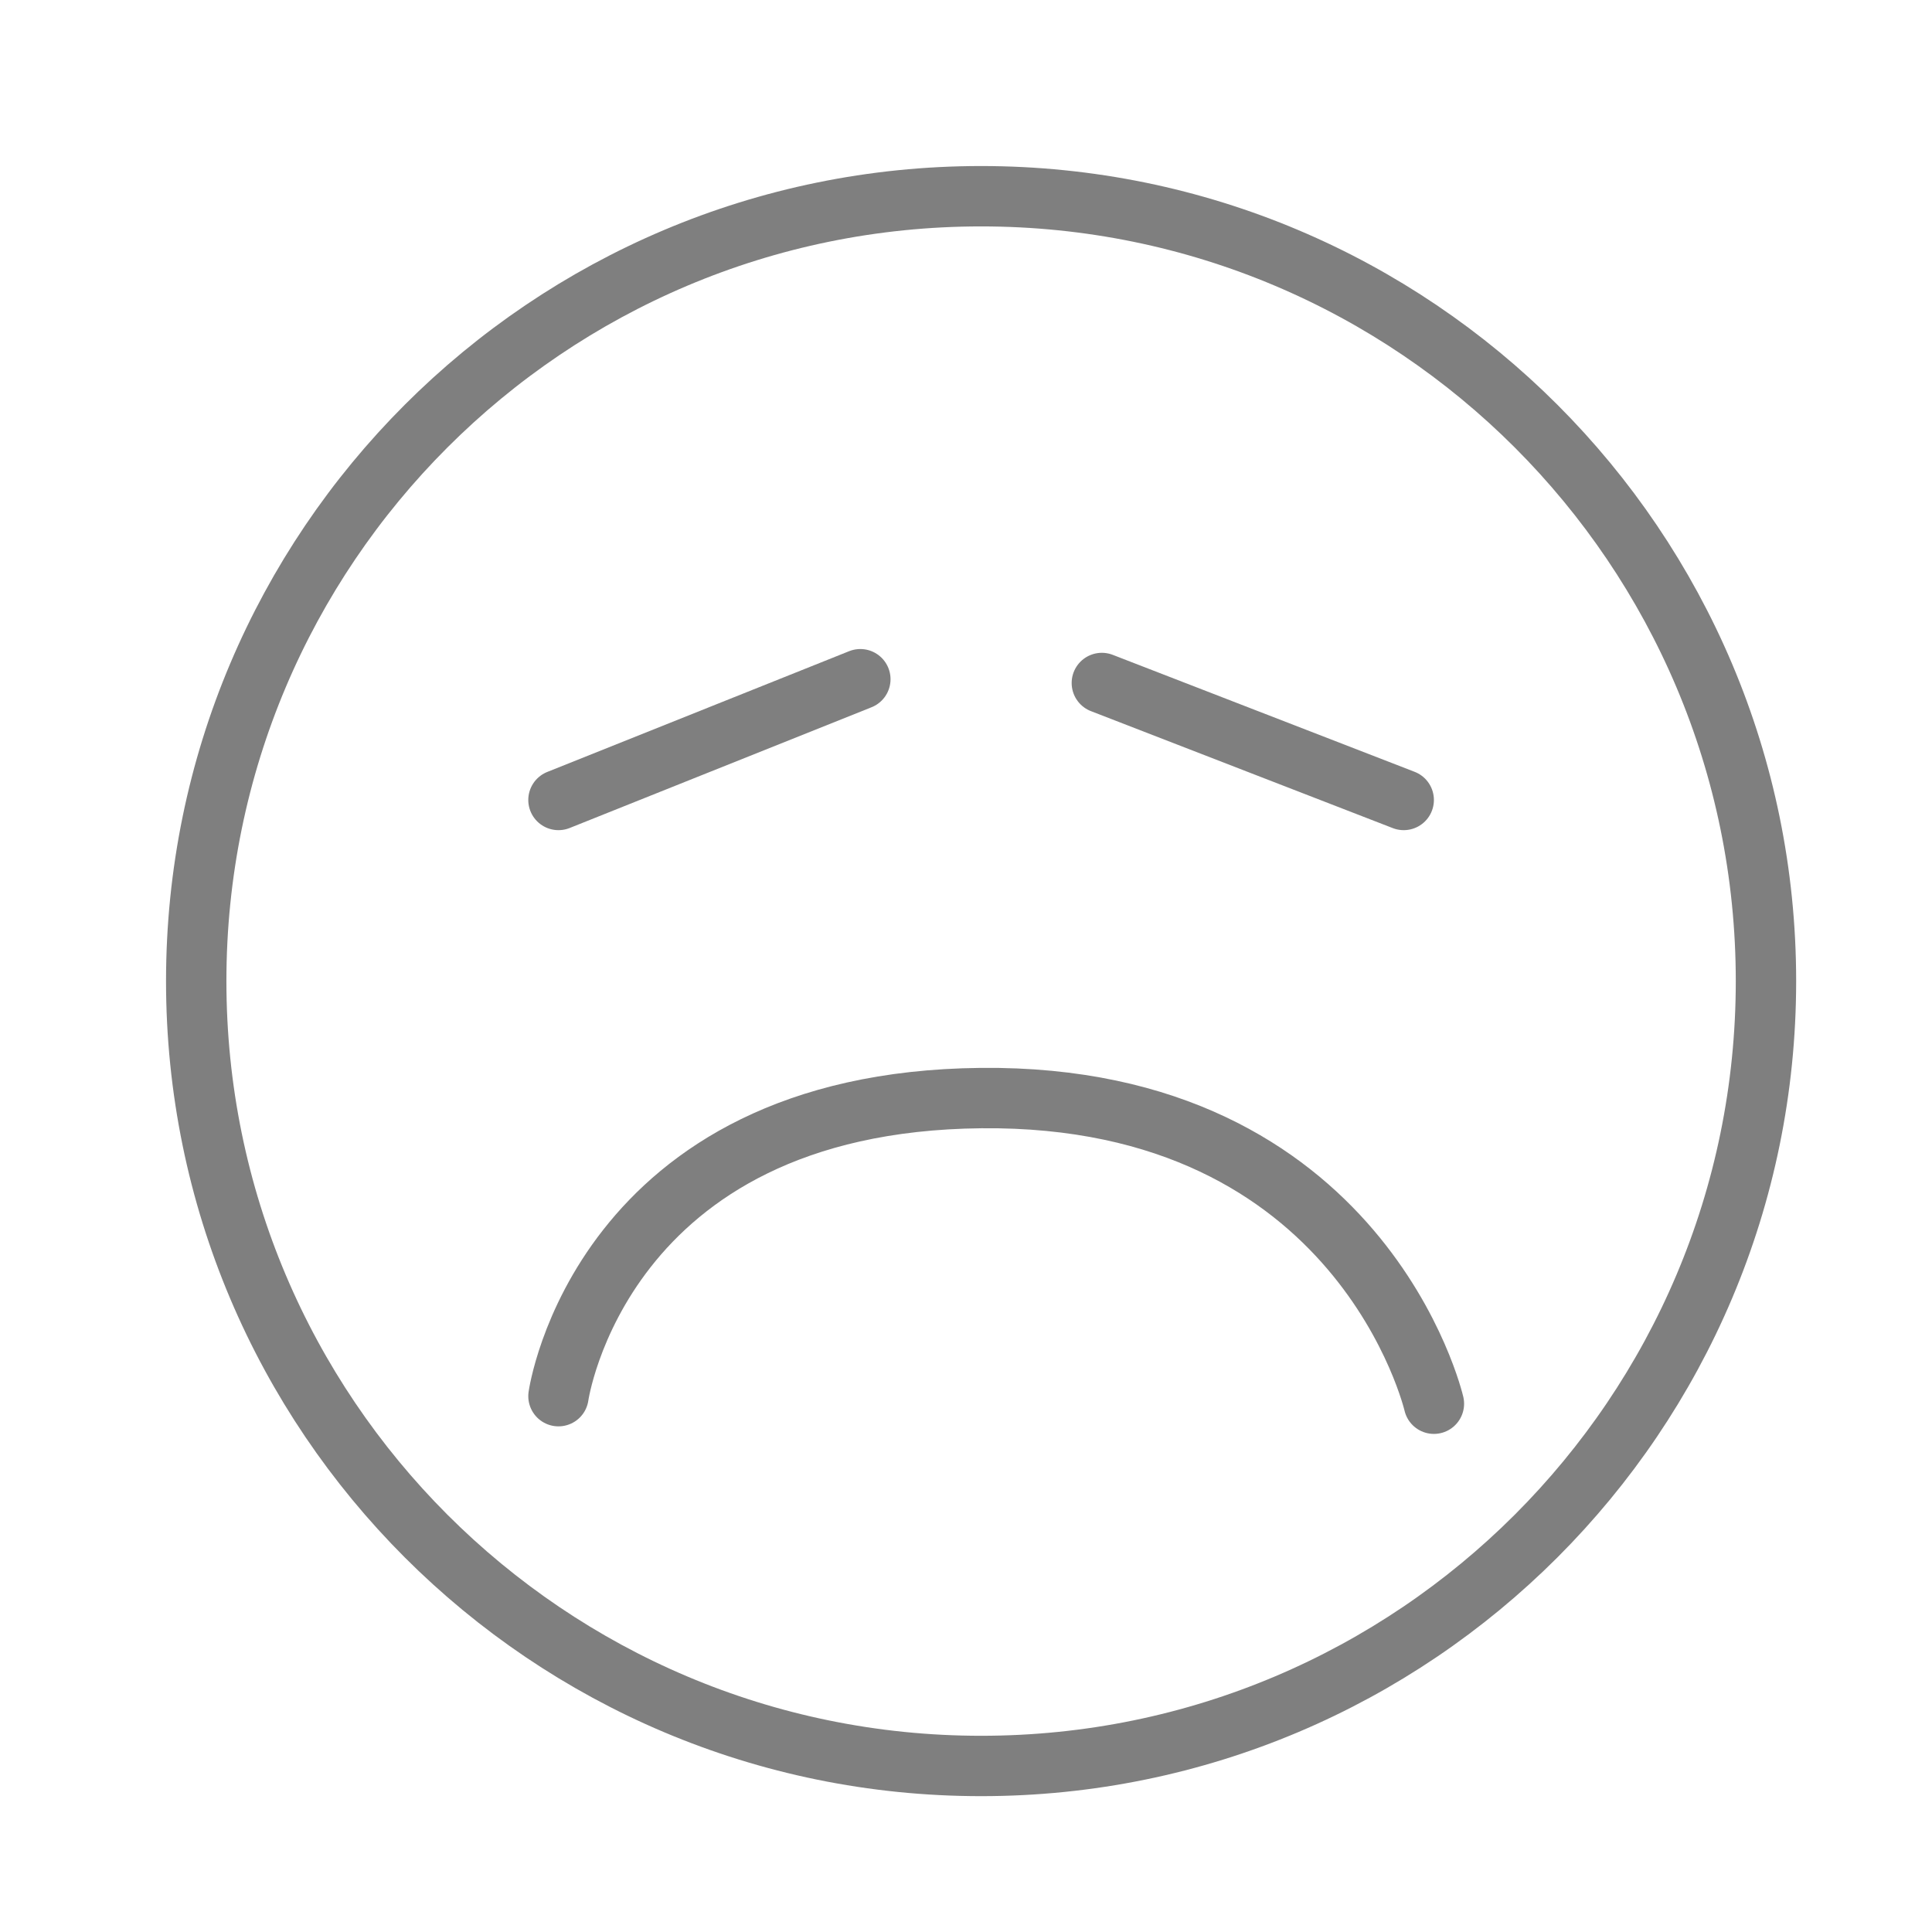 <?xml version="1.0" encoding="UTF-8"?>
<!DOCTYPE svg PUBLIC "-//W3C//DTD SVG 1.1//EN" "http://www.w3.org/Graphics/SVG/1.1/DTD/svg11.dtd">
<svg version="1.1" xmlns="http://www.w3.org/2000/svg" xmlns:xlink="http://www.w3.org/1999/xlink" x="0" y="0" width="64" height="64" viewBox="0, 0, 64, 64">
  <g fill="none" stroke="#000000" stroke-opacity="0.5" stroke-width="2" stroke-linecap="round">
    <path d="M32.5,58.5 C18.141,58.5 6.5,46.859 6.5,32.5 C6.5,18.141 18.141,6.5 32.5,6.5 C46.859,6.5 58.5,18.141 58.5,32.5 C58.5,46.859 46.859,58.5 32.5,58.5 z"/>
    <path d="M36.5,22.625 L46.5,26.5"/>
    <path d="M28.5,22.5 L18.5,26.5"/>
    <path d="M18.5,46.25 C18.5,46.25 19.875,36.5 32.5,36.375 C45.125,36.25 47.5,46.5 47.5,46.5"/>
  </g>
</svg>
